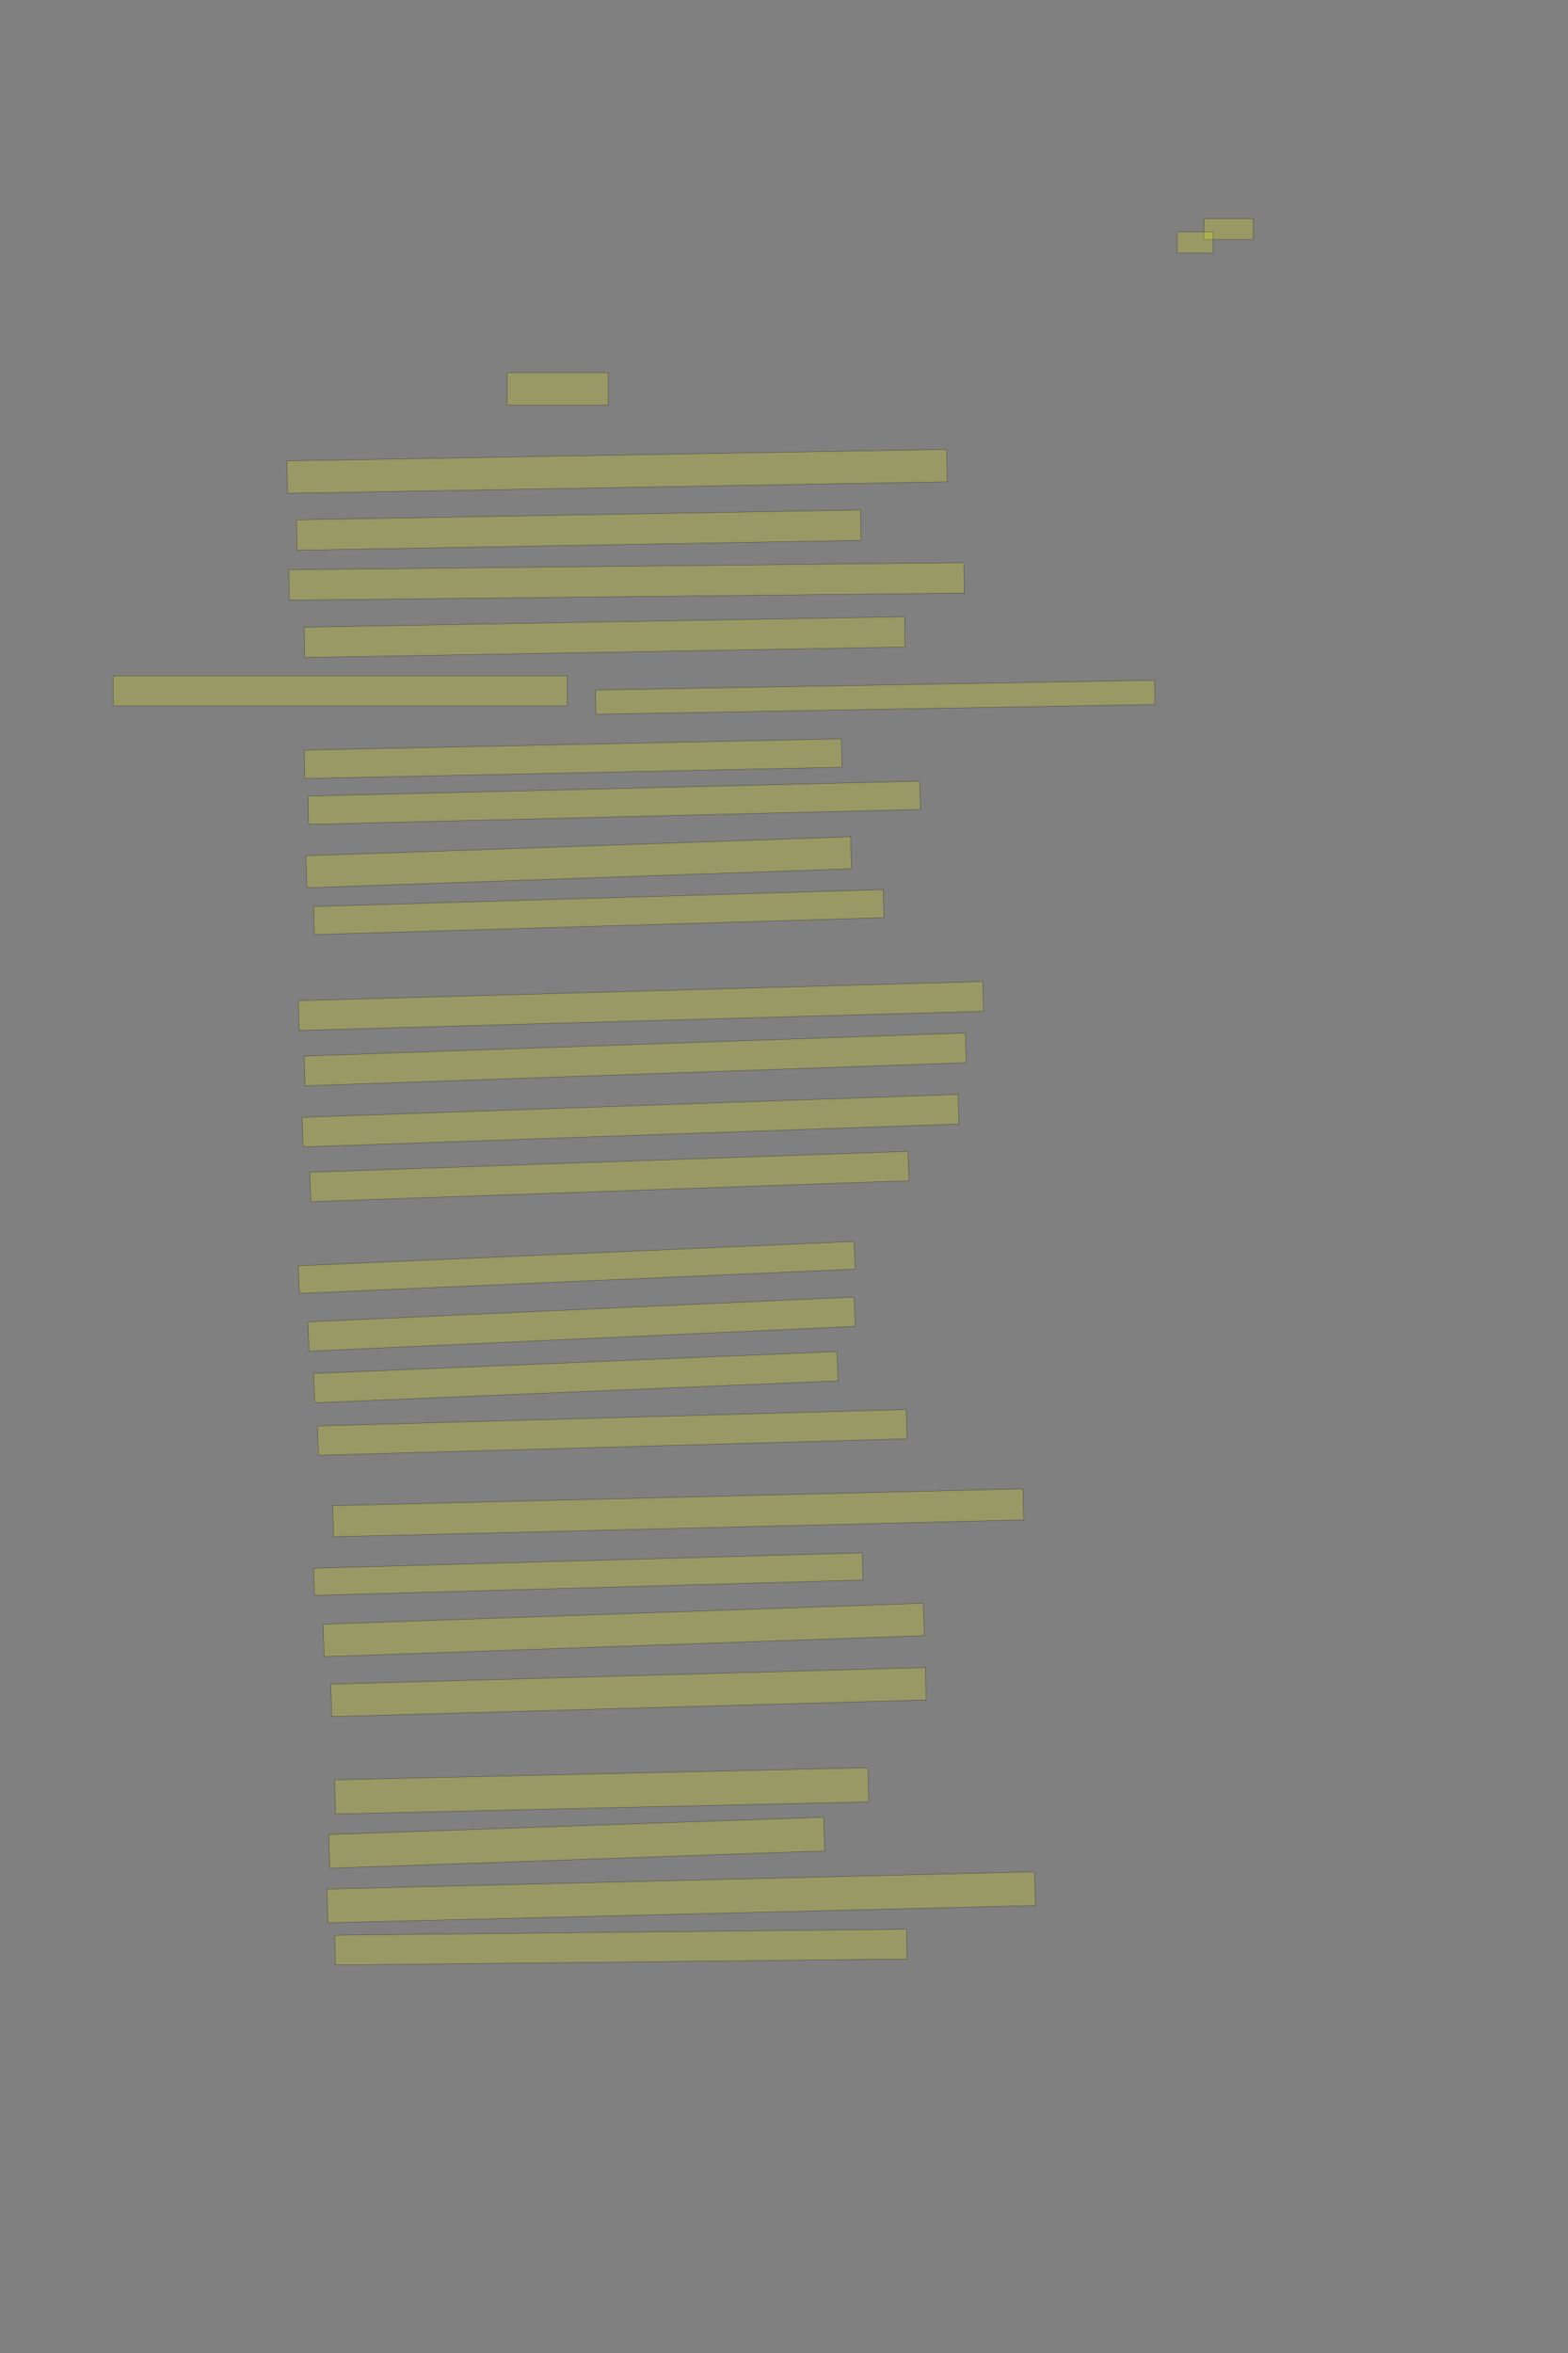 <?xml version="1.0" encoding="UTF-8" standalone="no"?><svg xmlns="http://www.w3.org/2000/svg" xmlns:xlink="http://www.w3.org/1999/xlink" height="6144" width="4096">
 <rect width="100%" height="100%" fill="#808080" stroke="none"/>
 <g>
  <title>Layer 1</title>
  <rect class=" imageannotationLine imageannotationLinked" fill="#FFFF00" fill-opacity="0.2" height="55" id="svg_2" stroke="#000000" stroke-opacity="0.5" width="128.57" x="3145.145" xlink:href="#la" y="570.582"/>
  <rect class=" imageannotationLine imageannotationLinked" fill="#FFFF00" fill-opacity="0.2" height="55" id="svg_4" stroke="#000000" stroke-opacity="0.5" width="93.57" x="3075.145" xlink:href="#lb" y="605.583"/>
  <rect class=" imageannotationLine imageannotationLinked" fill="#FFFF00" fill-opacity="0.2" height="85" id="svg_6" stroke="#000000" stroke-opacity="0.5" width="263.57" x="1325.144" xlink:href="#lc" y="973.083"/>
  <rect class=" imageannotationLine imageannotationLinked" fill="#FFFF00" fill-opacity="0.2" height="84.651" id="svg_8" stroke="#000000" stroke-opacity="0.5" transform="rotate(-1 1611.89,1230.72) " width="1723.483" x="750.147" xlink:href="#ld" y="1188.389"/>
  <rect class=" imageannotationLine imageannotationLinked" fill="#FFFF00" fill-opacity="0.2" height="79.39" id="svg_10" stroke="#000000" stroke-opacity="0.5" transform="rotate(-1 1511.95,1384.18) " width="1473.497" x="775.197" xlink:href="#le" y="1344.479"/>
  <rect class=" imageannotationLine imageannotationLinked" fill="#FFFF00" fill-opacity="0.2" height="79.39" id="svg_12" stroke="#000000" stroke-opacity="0.5" transform="rotate(-0.6 1636.83,1518.18) " width="1763.375" x="755.143" xlink:href="#lf" y="1478.485"/>
  <rect class=" imageannotationLine imageannotationLinked" fill="#FFFF00" fill-opacity="0.2" height="79.215" id="svg_14" stroke="#000000" stroke-opacity="0.5" transform="rotate(-1 1579.39,1663.56) " width="1568.485" x="795.147" xlink:href="#lg" y="1623.955"/>
  <rect class=" imageannotationLine imageannotationLinked" fill="#FFFF00" fill-opacity="0.2" height="63.234" id="svg_16" stroke="#000000" stroke-opacity="0.5" transform="rotate(-1 2286.383,1820.619) " width="1460.669" x="1556.048" xlink:href="#Zu" y="1789.003"/>
  <rect class=" imageannotationLine imageannotationLinked" fill="#FFFF00" fill-opacity="0.2" height="74.113" id="svg_18" stroke="#000000" stroke-opacity="0.5" transform="rotate(-1.2 1497.04,1981.02) " width="1403.571" x="795.25" xlink:href="#lh" y="1943.969"/>
  <rect class=" imageannotationLine imageannotationLinked" fill="#FFFF00" fill-opacity="0.2" height="73.869" id="svg_20" stroke="#000000" stroke-opacity="0.5" transform="rotate(-1.4 1604.43,2096.15) " width="1598.571" x="805.148" xlink:href="#li" y="2059.214"/>
  <rect class=" imageannotationLine imageannotationLinked" fill="#FFFF00" fill-opacity="0.2" height="83.514" id="svg_22" stroke="#000000" stroke-opacity="0.5" transform="rotate(-2 1511.77,2251.5) " width="1423.577" x="799.979" xlink:href="#lj" y="2209.747"/>
  <rect class=" imageannotationLine imageannotationLinked" fill="#FFFF00" fill-opacity="0.2" height="73.221" id="svg_24" stroke="#000000" stroke-opacity="0.5" transform="rotate(-1.7 1564.29,2381.62) " width="1488.571" x="820.005" xlink:href="#lk" y="2345.016"/>
  <rect class=" imageannotationLine imageannotationLinked" fill="#FFFF00" fill-opacity="0.2" height="77.66" id="svg_26" stroke="#000000" stroke-opacity="0.5" transform="rotate(-1.6 1674.37,2626.75) " width="1788.571" x="780.082" xlink:href="#ll" y="2587.924"/>
  <rect class=" imageannotationLine imageannotationLinked" fill="#FFFF00" fill-opacity="0.2" height="77.66" id="svg_28" stroke="#000000" stroke-opacity="0.5" transform="rotate(-2 1659.24,2766.23) " width="1728.204" x="795.135" xlink:href="#lm" y="2727.406"/>
  <rect class=" imageannotationLine imageannotationLinked" fill="#FFFF00" fill-opacity="0.2" height="77.311" id="svg_30" stroke="#000000" stroke-opacity="0.5" transform="rotate(-2 1647.26,2926.22) " width="1714.245" x="790.138" xlink:href="#ln" y="2887.562"/>
  <rect class=" imageannotationLine imageannotationLinked" fill="#FFFF00" fill-opacity="0.2" height="76.788" id="svg_32" stroke="#000000" stroke-opacity="0.5" transform="rotate(-2 1591.93,3072.02) " width="1563.565" x="810.151" xlink:href="#lo" y="3033.62"/>
  <rect class=" imageannotationLine imageannotationLinked" fill="#FFFF00" fill-opacity="0.2" height="72.229" id="svg_34" stroke="#000000" stroke-opacity="0.5" transform="rotate(-2.5 1506.6,3309.48) " width="1453.116" x="780.036" xlink:href="#lp" y="3273.371"/>
  <rect class=" imageannotationLine imageannotationLinked" fill="#FFFF00" fill-opacity="0.2" height="76.543" id="svg_36" stroke="#000000" stroke-opacity="0.5" transform="rotate(-2.6 1519.22,3457.43) " width="1428.349" x="805.049" xlink:href="#lq" y="3419.16"/>
  <rect class=" imageannotationLine imageannotationLinked" fill="#FFFF00" fill-opacity="0.2" height="76.543" id="svg_38" stroke="#000000" stroke-opacity="0.5" transform="rotate(-2.4 1504.27,3595.98) " width="1368.096" x="820.222" xlink:href="#lr" y="3557.714"/>
  <rect class=" imageannotationLine imageannotationLinked" fill="#FFFF00" fill-opacity="0.2" height="76.543" id="svg_40" stroke="#000000" stroke-opacity="0.5" transform="rotate(-1.6 1599.37,3740.16) " width="1538.441" x="830.149" xlink:href="#ls" y="3701.891"/>
  <rect class=" imageannotationLine imageannotationLinked" fill="#FFFF00" fill-opacity="0.2" height="81.175" id="svg_42" stroke="#000000" stroke-opacity="0.5" transform="rotate(-1.4 1771.81,3950.12) " width="1803.452" x="870.089" xlink:href="#lt" y="3909.532"/>
  <rect class=" imageannotationLine imageannotationLinked" fill="#FFFF00" fill-opacity="0.2" height="70.9" id="svg_44" stroke="#000000" stroke-opacity="0.5" transform="rotate(-1.6 1536.94,4110.28) " width="1433.571" x="820.152" xlink:href="#lu" y="4074.824"/>
  <rect class=" imageannotationLine imageannotationLinked" fill="#FFFF00" fill-opacity="0.2" height="84.67" id="svg_46" stroke="#000000" stroke-opacity="0.5" transform="rotate(-2 1629.2,4256.01) " width="1568.58" x="844.909" xlink:href="#lv" y="4213.679"/>
  <rect class=" imageannotationLine imageannotationLinked" fill="#FFFF00" fill-opacity="0.2" height="84.67" id="svg_48" stroke="#000000" stroke-opacity="0.5" transform="rotate(-1.6 1641.86,4418.18) " width="1553.429" x="865.144" xlink:href="#lw" y="4375.845"/>
  <rect class=" imageannotationLine imageannotationLinked" fill="#FFFF00" fill-opacity="0.2" height="89.101" id="svg_50" stroke="#000000" stroke-opacity="0.5" transform="rotate(-1.3 1571.82,4676.15) " width="1393.46" x="875.096" xlink:href="#lx" y="4631.597"/>
  <rect class=" imageannotationLine imageannotationLinked" fill="#FFFF00" fill-opacity="0.2" height="88.045" id="svg_52" stroke="#000000" stroke-opacity="0.5" transform="rotate(-2 1506.51,4811.57) " width="1293.571" x="859.727" xlink:href="#ly" y="4767.548"/>
  <rect class=" imageannotationLine imageannotationLinked" fill="#FFFF00" fill-opacity="0.2" height="88.045" id="svg_54" stroke="#000000" stroke-opacity="0.5" transform="rotate(-1.4 1779.43,4954.06) " width="1848.571" x="855.145" xlink:href="#lz" y="4910.037"/>
  <rect class=" imageannotationLine imageannotationLinked" fill="#FFFF00" fill-opacity="0.2" height="77.784" id="svg_56" stroke="#000000" stroke-opacity="0.5" transform="rotate(-0.6 1621.98,5084.19) " width="1493.571" x="875.198" xlink:href="#laa" y="5045.299"/>
  <rect class=" imageannotationLine imageannotationLinked" fill="#FFFF00" fill-opacity="0.2" height="78.501" id="svg_58" stroke="#000000" stroke-opacity="0.5" width="1186.233" x="295.664" xlink:href="#lab" y="1764.75"/>
 </g>
</svg>